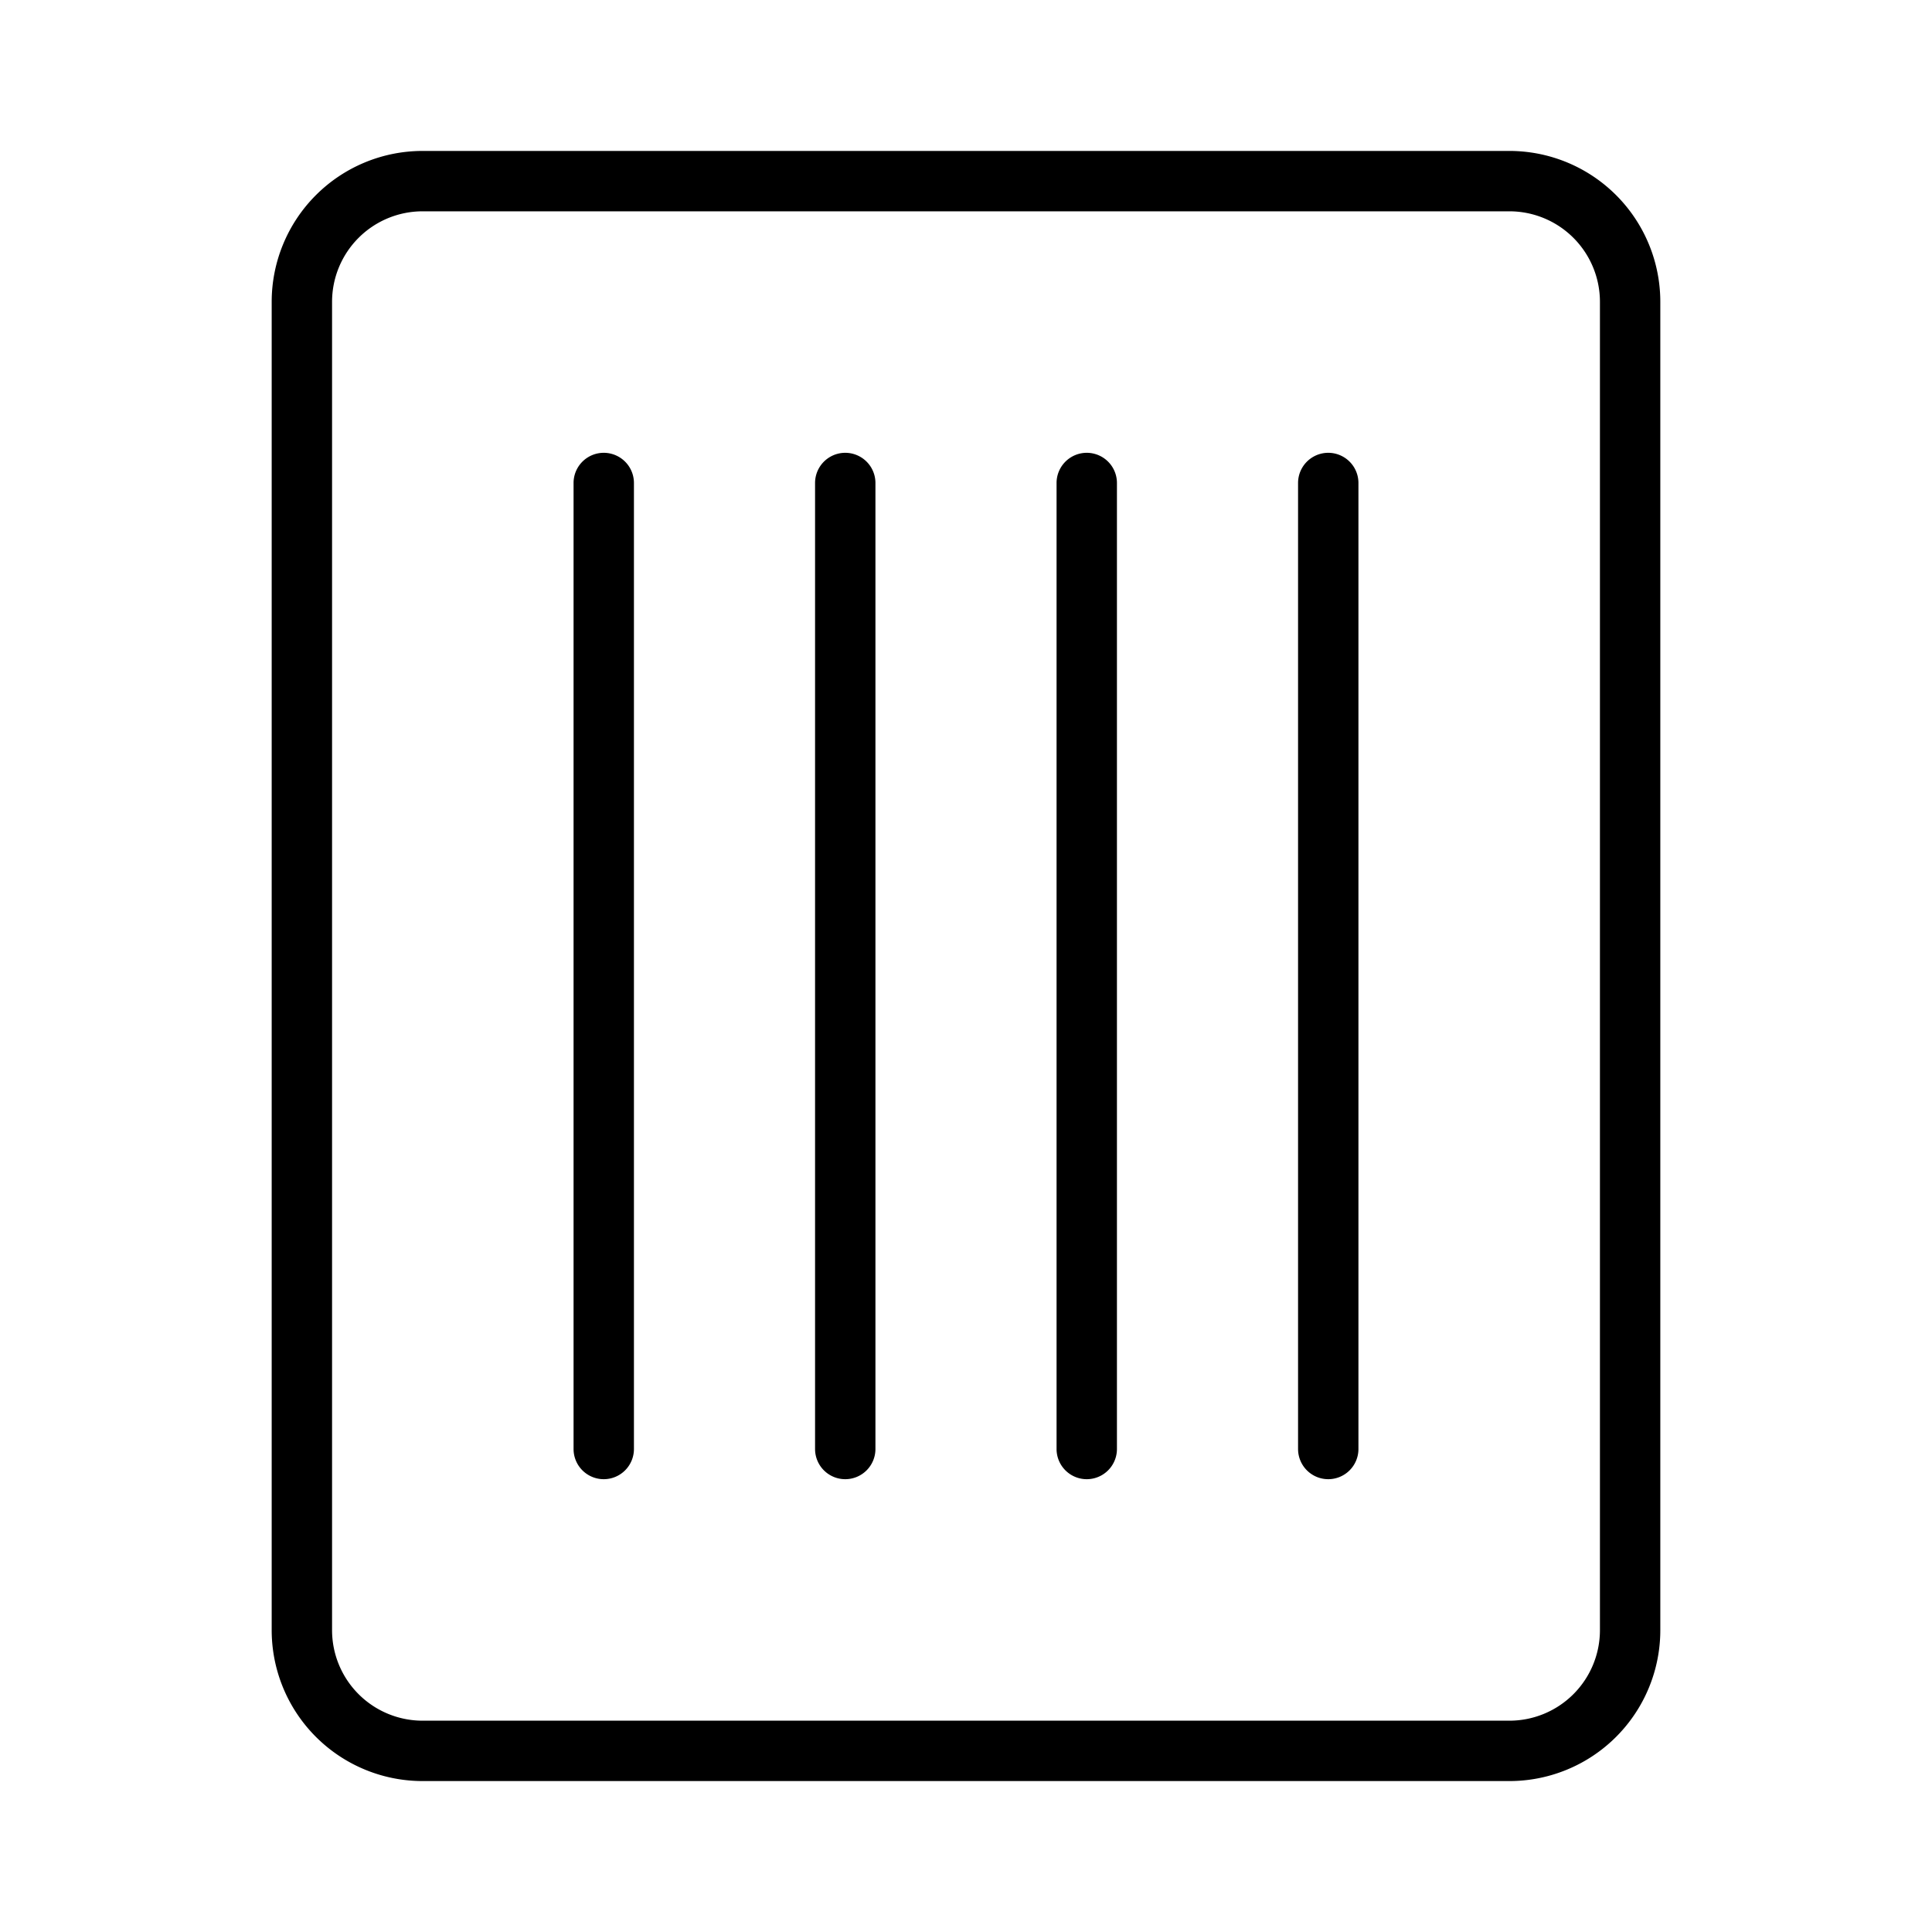 <svg xmlns="http://www.w3.org/2000/svg" width="32" height="32" viewBox="0 0 32 32"><path d="M7 2.5A2.5 2.5 0 0 0 4.5 5v22A2.5 2.5 0 0 0 7 29.5h18a2.5 2.5 0 0 0 2.5-2.5V5A2.5 2.5 0 0 0 25 2.5zM5.5 5A1.5 1.5 0 0 1 7 3.5h18A1.5 1.5 0 0 1 26.5 5v22a1.5 1.5 0 0 1-1.5 1.5H7A1.5 1.5 0 0 1 5.5 27zM10 24.5a.5.5 0 0 1-.5-.5V8a.5.5 0 0 1 1 0v16a.5.5 0 0 1-.5.5m4 0a.5.5 0 0 1-.5-.5V8a.5.5 0 0 1 1 0v16a.5.5 0 0 1-.5.5m3.5-.5a.5.5 0 0 0 1 0V8a.5.5 0 0 0-1 0zm4.5.5a.5.5 0 0 1-.5-.5V8a.5.5 0 0 1 1 0v16a.5.5 0 0 1-.5.5"/></svg>